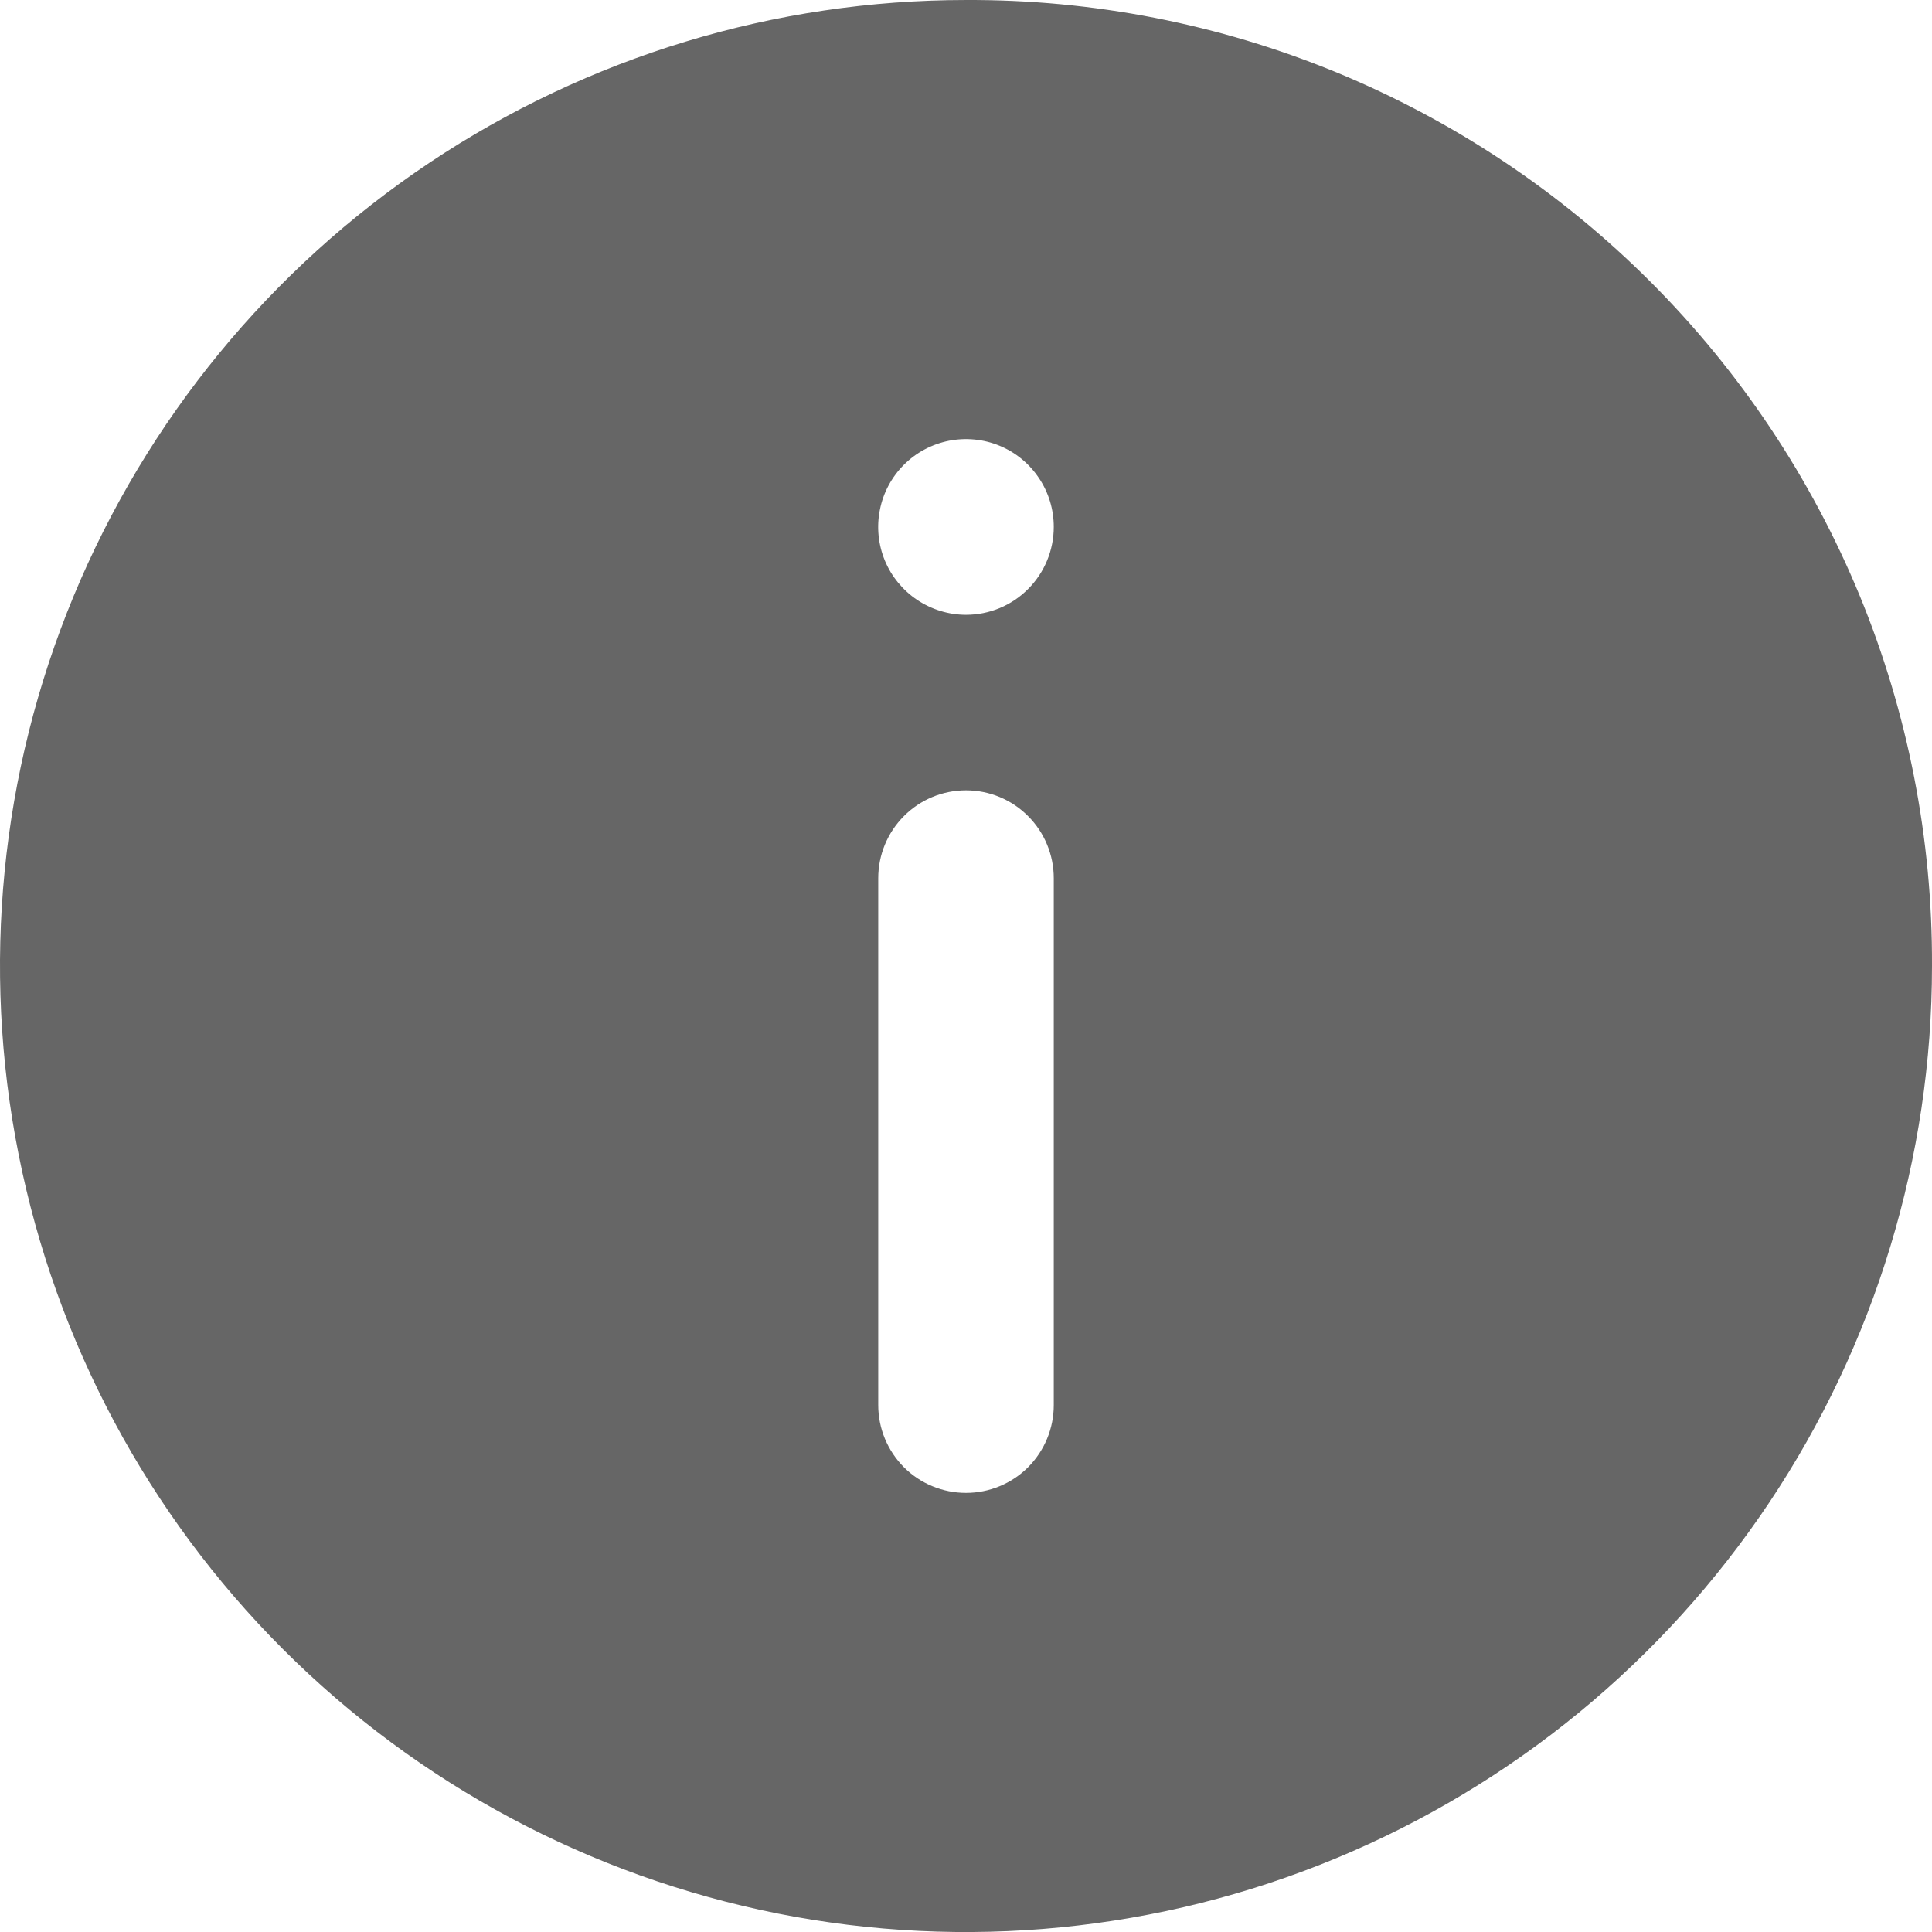 <svg width="14" height="14" viewBox="0 0 14 14" fill="currentColor" xmlns="http://www.w3.org/2000/svg">
<path d="M7 7.29843e-05C5.615 7.29843e-05 4.262 0.411 3.111 1.18C1.96 1.949 1.063 3.042 0.533 4.321C0.003 5.6 -0.136 7.008 0.135 8.366C0.405 9.724 1.071 10.971 2.05 11.95C3.029 12.929 4.276 13.595 5.634 13.866C6.992 14.136 8.4 13.997 9.679 13.467C10.958 12.937 12.051 12.04 12.82 10.889C13.589 9.738 14 8.384 14 7C14.004 6.08 13.826 5.167 13.476 4.316C13.125 3.465 12.61 2.692 11.959 2.041C11.308 1.39 10.535 0.875 9.684 0.524C8.833 0.174 7.92 -0.004 7 7.29843e-05ZM7.636 10.182C7.636 10.351 7.569 10.512 7.45 10.632C7.331 10.751 7.169 10.818 7 10.818C6.831 10.818 6.669 10.751 6.55 10.632C6.431 10.512 6.364 10.351 6.364 10.182V6.364C6.364 6.195 6.431 6.033 6.55 5.914C6.669 5.794 6.831 5.727 7 5.727C7.169 5.727 7.331 5.794 7.45 5.914C7.569 6.033 7.636 6.195 7.636 6.364V10.182ZM7 4.455C6.874 4.455 6.751 4.417 6.646 4.347C6.542 4.277 6.46 4.178 6.412 4.062C6.364 3.945 6.351 3.818 6.376 3.694C6.4 3.571 6.461 3.457 6.55 3.368C6.639 3.279 6.752 3.219 6.876 3.194C6.999 3.17 7.127 3.182 7.243 3.23C7.36 3.278 7.459 3.36 7.529 3.465C7.599 3.569 7.636 3.692 7.636 3.818C7.636 3.987 7.569 4.149 7.45 4.268C7.331 4.388 7.169 4.455 7 4.455Z" fill="currentColor" fill-opacity="0.6"/>
</svg>

